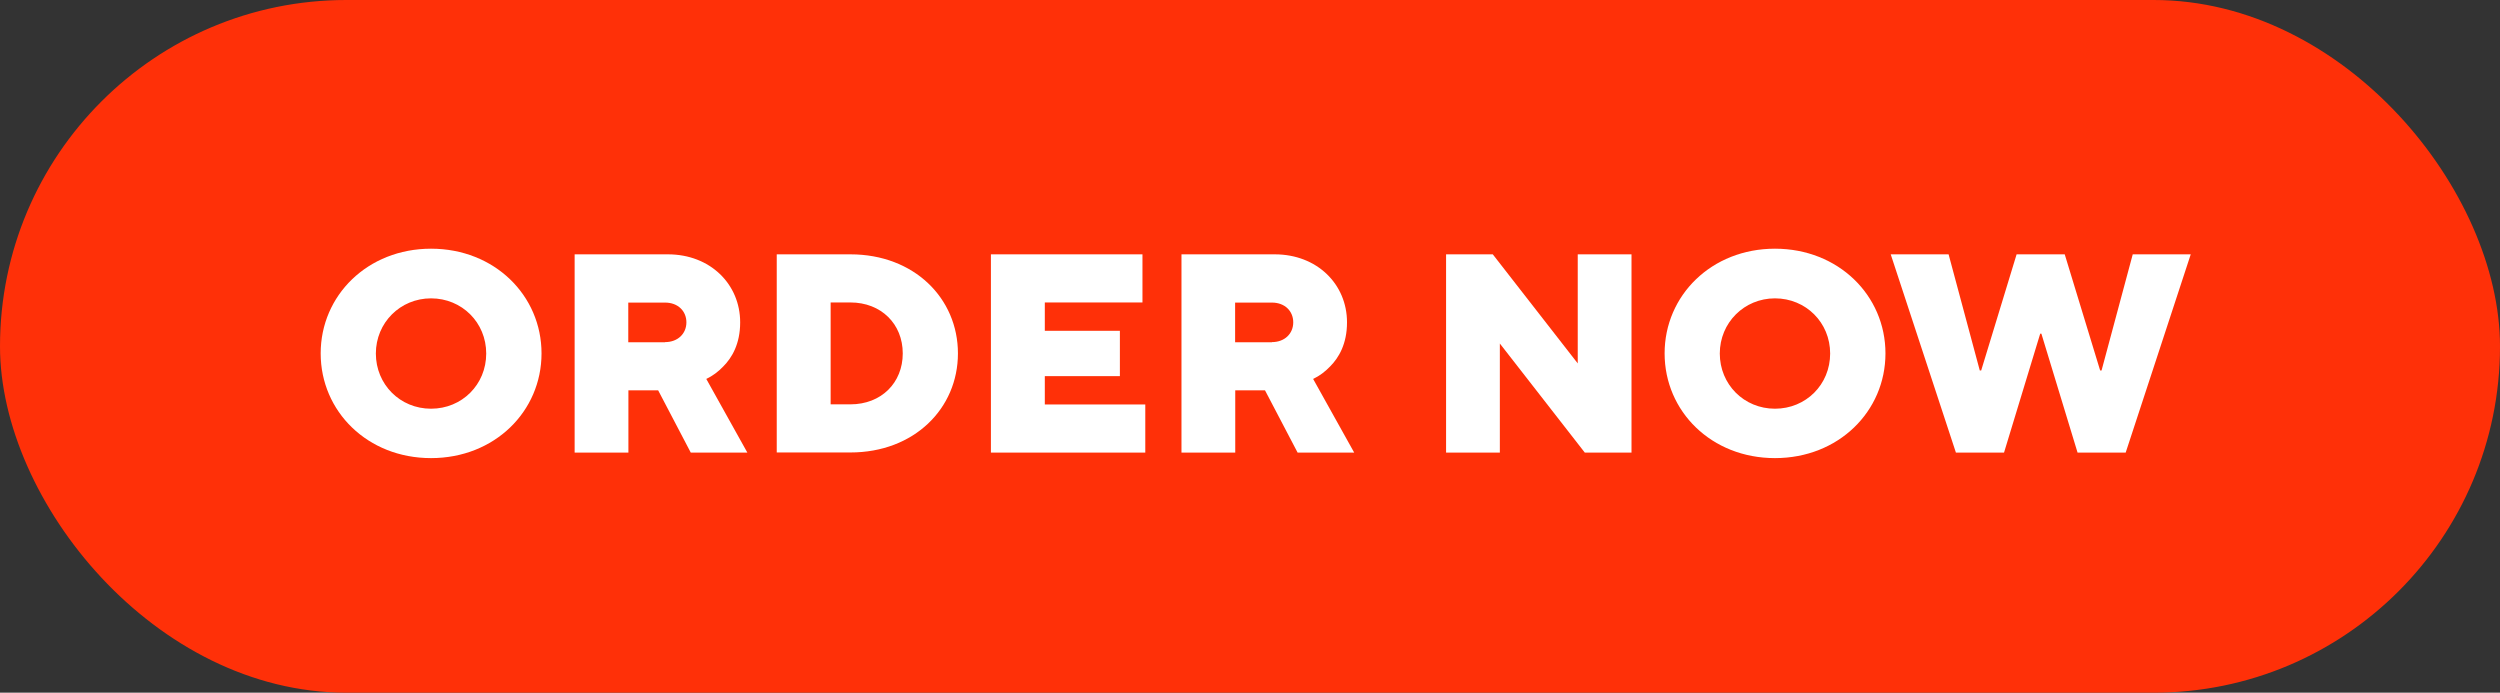 <?xml version="1.0" encoding="UTF-8"?><svg id="Layer_2" xmlns="http://www.w3.org/2000/svg" viewBox="0 0 194.82 53.98"><rect x="0" y="0" width="194.82" height="53.98" fill="#333333" stroke="none"/><defs><style>.cls-1{fill:#fff;}.cls-2{fill:#ff3008;}</style></defs><g id="Layer_3"><g><rect class="cls-2" x="0" y="0" width="194.82" height="53.98" rx="26.99" ry="26.99"/><g><path class="cls-1" d="M33.59,19.38c4.94,0,8.61,3.64,8.61,8.16s-3.66,8.16-8.61,8.16-8.6-3.64-8.6-8.16,3.66-8.16,8.6-8.16Zm0,12.47c2.41,0,4.3-1.88,4.3-4.3s-1.9-4.3-4.3-4.3-4.3,1.9-4.3,4.3,1.88,4.3,4.3,4.3Z"/><path class="cls-1" d="M44.77,19.82h7.28c3.29,0,5.63,2.32,5.63,5.3,0,1.68-.64,2.76-1.32,3.44-.38,.4-.82,.73-1.32,.97l3.2,5.74h-4.41l-2.54-4.85h-2.32v4.85h-4.19v-15.45Zm7.06,6.84c.99,0,1.66-.66,1.66-1.54s-.66-1.54-1.66-1.54h-2.87v3.09h2.87Z"/><path class="cls-1" d="M60.53,19.82h5.74c4.96,0,8.38,3.42,8.38,7.72s-3.42,7.72-8.38,7.72h-5.74v-15.45Zm5.74,11.69c2.41,0,4.08-1.68,4.08-3.97s-1.68-3.97-4.08-3.97h-1.54v7.94h1.54Z"/><path class="cls-1" d="M77.23,19.82h11.8v3.75h-7.61v2.21h5.85v3.53h-5.85v2.21h7.83v3.75h-12.03v-15.45Z"/><path class="cls-1" d="M92.06,19.82h7.28c3.29,0,5.63,2.32,5.63,5.3,0,1.68-.64,2.76-1.32,3.44-.38,.4-.82,.73-1.32,.97l3.2,5.74h-4.41l-2.54-4.85h-2.32v4.85h-4.19v-15.45Zm7.06,6.84c.99,0,1.66-.66,1.66-1.54s-.66-1.54-1.66-1.54h-2.87v3.09h2.87Z"/><path class="cls-1" d="M112.69,19.82h3.64l6.62,8.5v-8.5h4.19v15.45h-3.64l-6.62-8.5v8.5h-4.19v-15.45Z"/><path class="cls-1" d="M138.32,19.38c4.94,0,8.61,3.64,8.61,8.16s-3.66,8.16-8.61,8.16-8.6-3.64-8.6-8.16,3.66-8.16,8.6-8.16Zm0,12.47c2.41,0,4.3-1.88,4.3-4.3s-1.9-4.3-4.3-4.3-4.3,1.9-4.3,4.3,1.88,4.3,4.3,4.3Z"/><path class="cls-1" d="M147.33,19.82h4.52l2.43,9.05h.11l2.76-9.05h3.75l2.76,9.05h.11l2.43-9.05h4.52l-5.07,15.45h-3.75l-2.82-9.27h-.09l-2.82,9.27h-3.75l-5.08-15.45Z"/></g></g></g></svg>